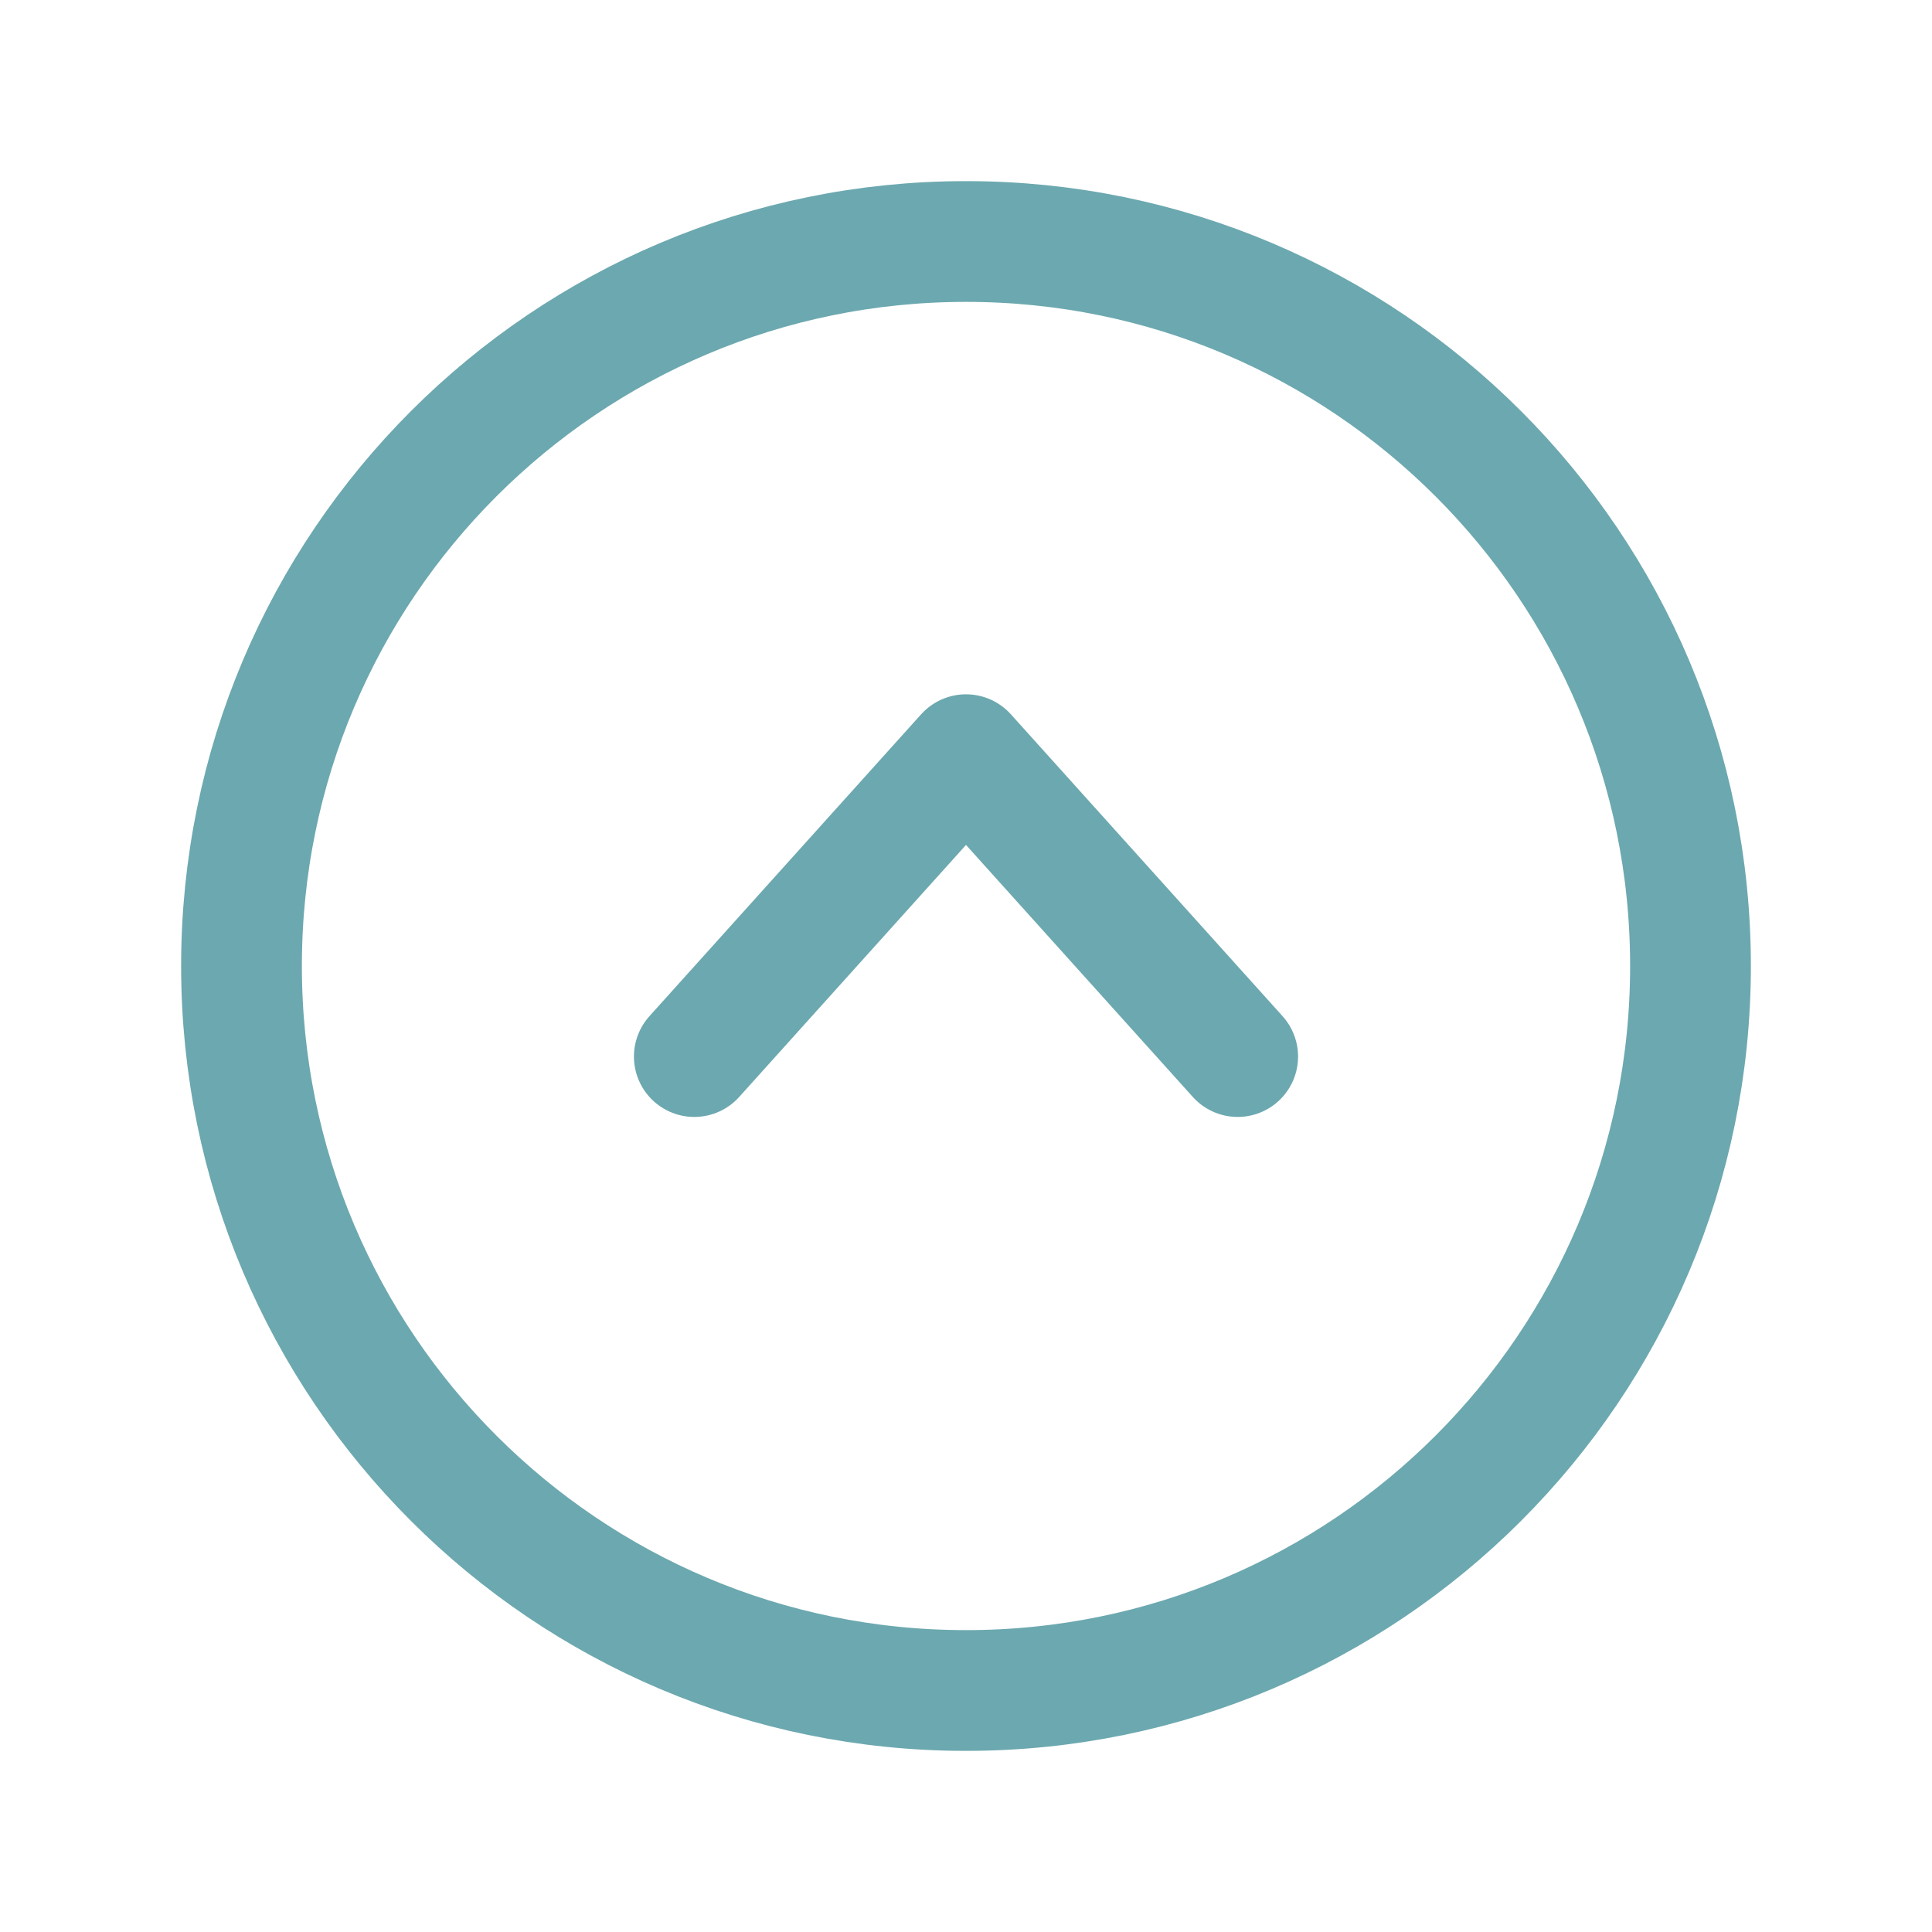 <svg width="32" height="32" viewBox="0 0 32 32" fill="none" xmlns="http://www.w3.org/2000/svg">
<path d="M28 16C28 9.373 22.627 4 16 4C9.373 4 4 9.373 4 16C4 22.627 9.373 28 16 28C22.627 28 28 22.627 28 16Z" stroke="#6CA8AF" stroke-width="2" stroke-miterlimit="10"/>
<path d="M11.5 17.5L16 12.5L20.5 17.5" stroke="#6CA8AF" stroke-width="2" stroke-linecap="round" stroke-linejoin="round"/>
</svg>
